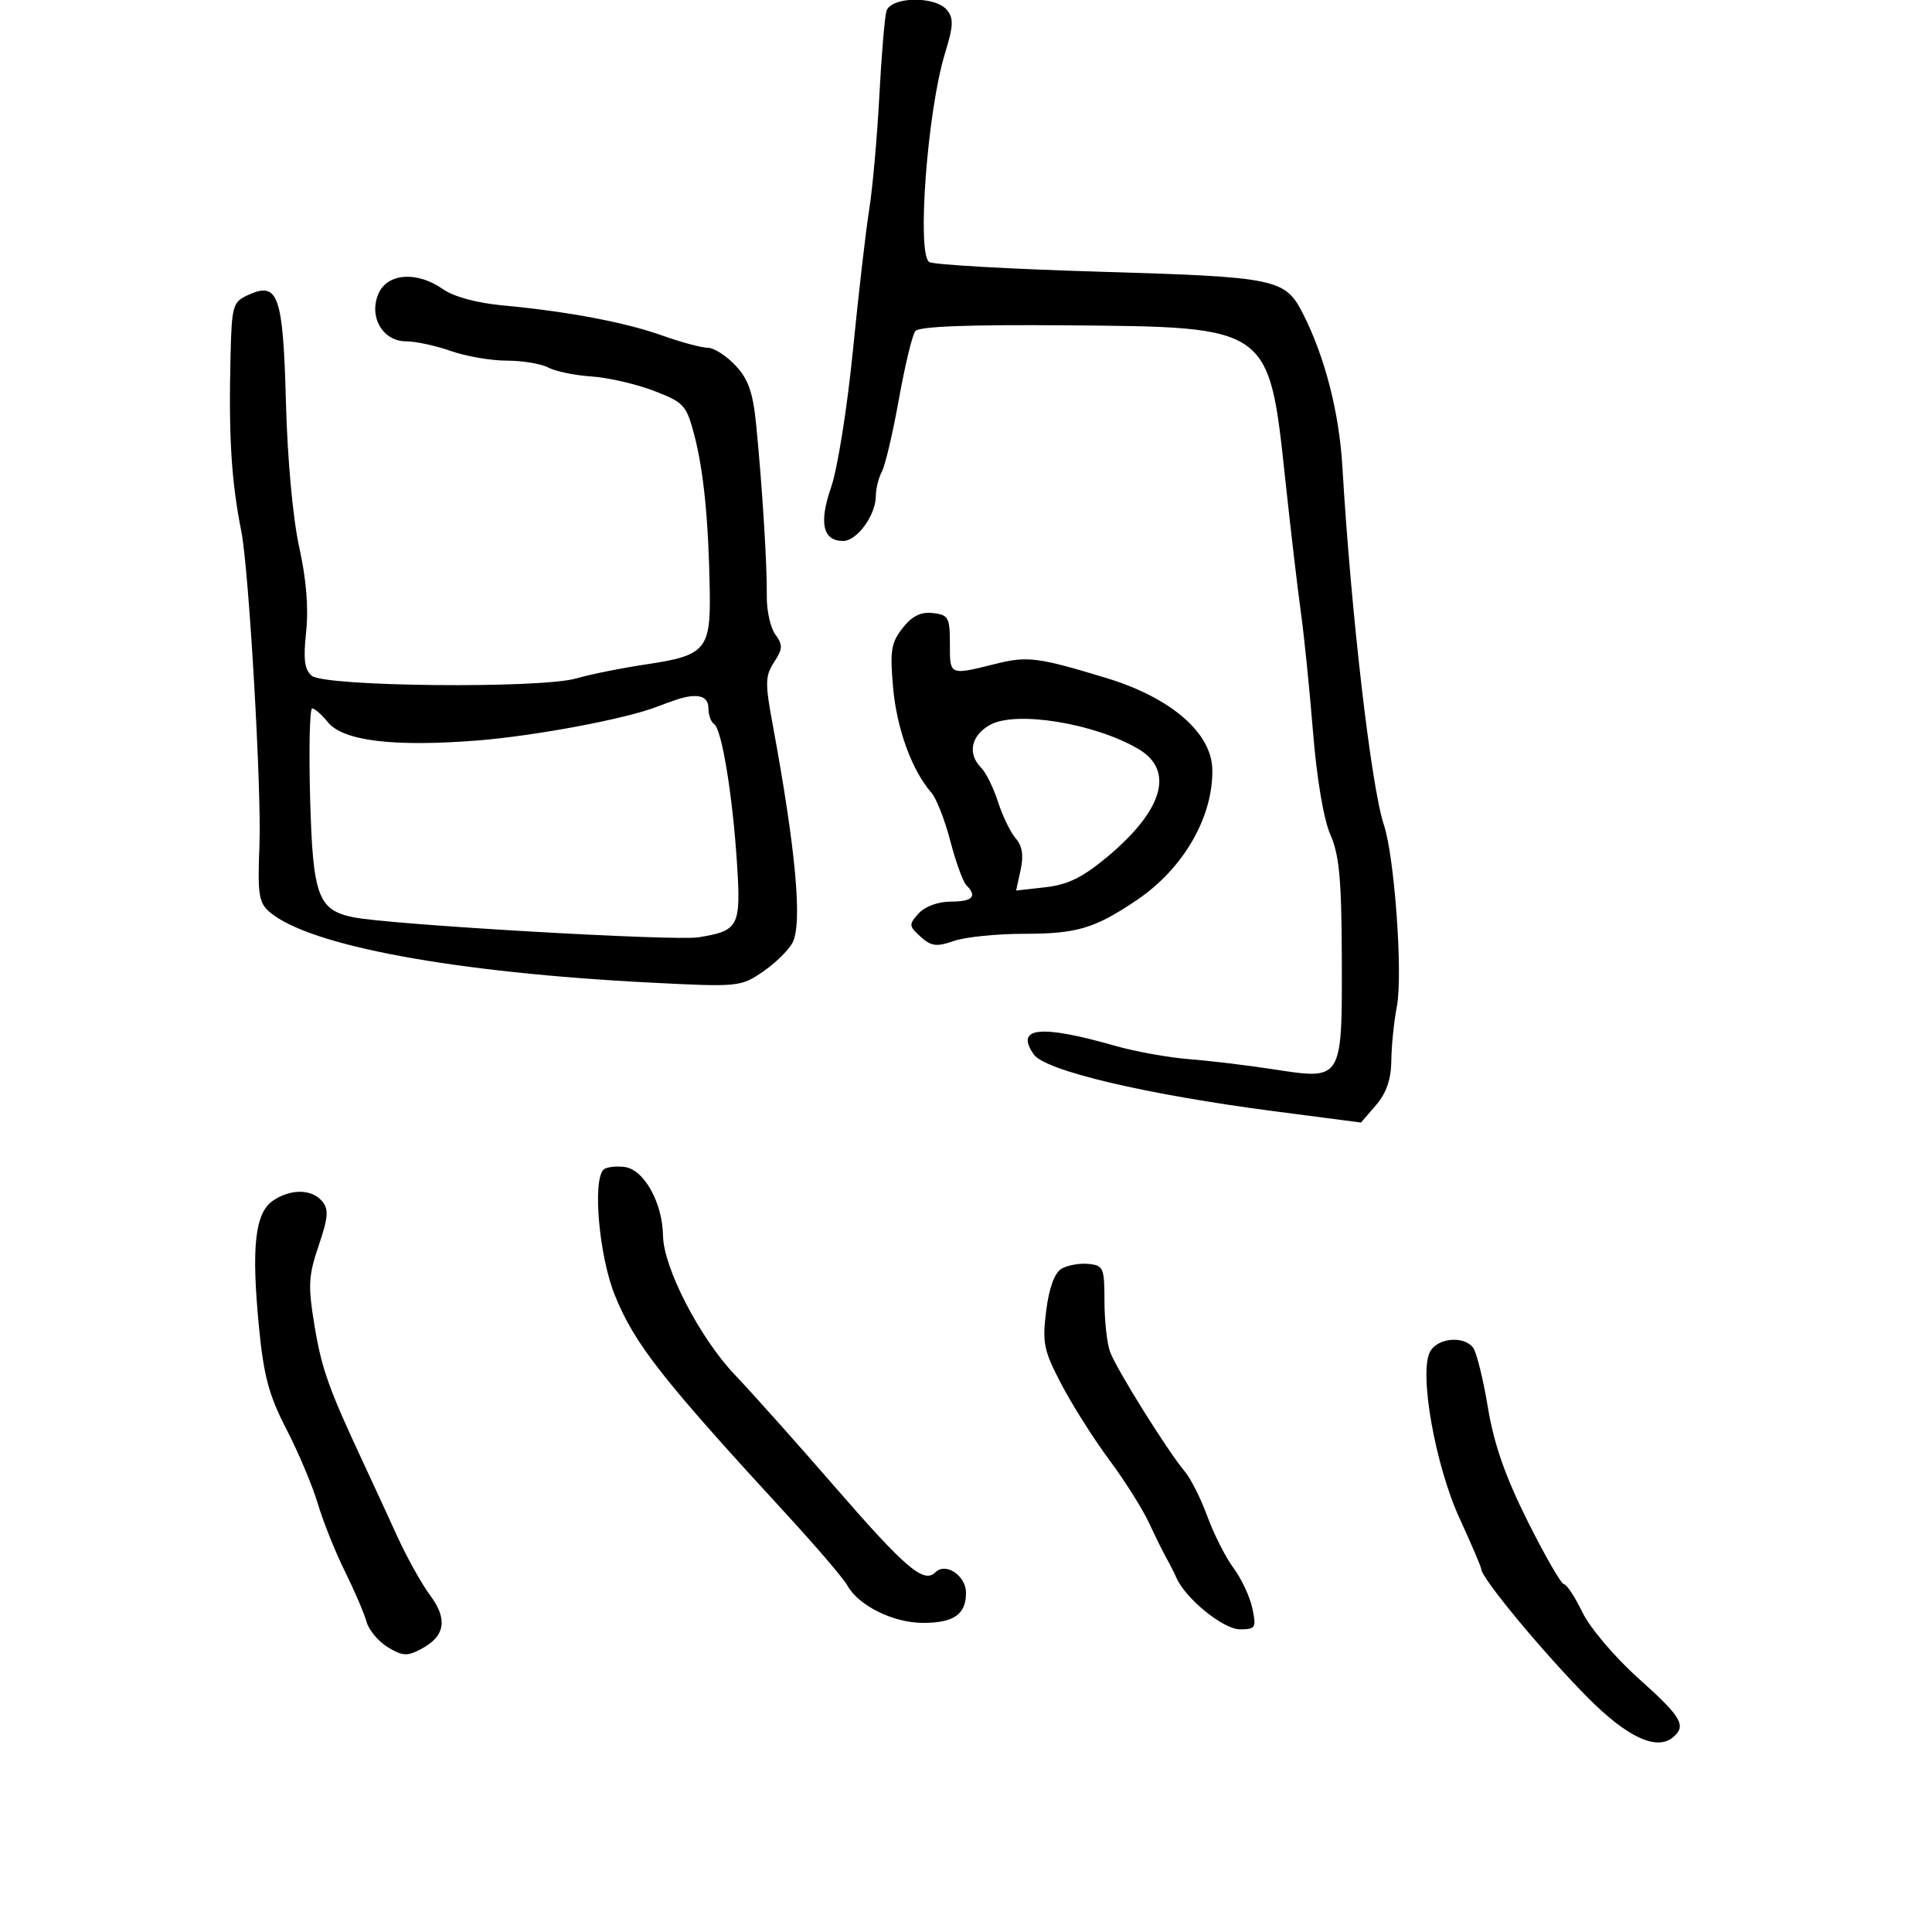 <svg xmlns="http://www.w3.org/2000/svg" width="300" height="300" viewBox="0 0 300 300" version="1.1">
  <defs/>
  <path d="M58.814,45.509 C60.237,42.386 64.815,42.11 68.79,44.906 C70.434,46.063 74.057,47.05 78,47.417 C88.155,48.361 97.019,50.033 102.839,52.102 C105.775,53.146 108.954,54 109.902,54 C110.85,54 112.786,55.237 114.204,56.75 C116.213,58.892 116.924,60.936 117.423,66 C118.373,75.642 119.136,87.953 119.068,92.564 C119.035,94.8 119.631,97.48 120.392,98.521 C121.58,100.146 121.553,100.752 120.202,102.814 C118.818,104.927 118.788,106.068 119.954,112.357 C123.582,131.923 124.632,143.451 123.053,146.402 C122.43,147.564 120.354,149.589 118.438,150.902 C115.041,153.23 114.616,153.271 101.228,152.591 C70.514,151.031 47.994,146.865 41.855,141.608 C40.181,140.175 39.983,138.862 40.288,131.233 C40.63,122.686 38.651,88.437 37.471,82.5 C35.914,74.659 35.491,67.778 35.798,55.229 C35.988,47.433 36.146,46.891 38.537,45.801 C43.212,43.671 43.956,45.795 44.402,62.537 C44.637,71.366 45.485,80.574 46.47,85 C47.561,89.895 47.931,94.445 47.538,98.1 C47.075,102.4 47.281,103.989 48.428,104.94 C50.457,106.624 83.945,106.951 89.5,105.34 C91.7,104.702 96.605,103.719 100.4,103.154 C109.546,101.794 110.354,100.858 110.21,91.801 C110.036,80.869 109.263,73.069 107.807,67.543 C106.579,62.888 106.196,62.47 101.5,60.675 C98.75,59.624 94.395,58.625 91.823,58.456 C89.251,58.287 86.243,57.665 85.139,57.074 C84.035,56.483 81.133,56 78.691,56 C76.249,56 72.338,55.325 70,54.5 C67.662,53.675 64.531,53 63.043,53 C59.383,53 57.179,49.096 58.814,45.509 Z M137.639,1.75 C138.286,-0.533 145.192,-0.678 147.044,1.553 C148.101,2.827 148.045,4.038 146.733,8.303 C144.007,17.162 142.326,39.46 144.292,40.688 C144.956,41.104 156.924,41.782 170.886,42.196 C198.338,43.01 199.561,43.265 202.349,48.759 C205.742,55.447 207.95,64.04 208.447,72.5 C209.779,95.141 212.908,122.146 214.885,128.068 C216.548,133.051 217.858,151.351 216.904,156.278 C216.455,158.6 216.068,162.387 216.044,164.694 C216.013,167.6 215.284,169.721 213.669,171.598 L211.338,174.308 L197.919,172.561 C177.968,169.962 162.298,166.264 160.528,163.736 C157.554,159.49 161.536,159.067 173.154,162.393 C176.264,163.284 181.439,164.217 184.654,164.467 C187.869,164.717 193.814,165.434 197.865,166.06 C202.228,166.734 204.786,167.148 206.282,166.077 C208.424,164.545 208.39,159.97 208.355,148.763 C208.317,136.56 207.962,132.721 206.584,129.615 C205.545,127.273 204.471,120.92 203.88,113.615 C203.341,106.952 202.49,98.575 201.99,95 C201.489,91.425 200.406,82.195 199.582,74.488 C197.03,50.62 197.252,50.778 165.834,50.518 C150.366,50.39 142.698,50.68 142.125,51.415 C141.66,52.012 140.513,56.775 139.577,62 C138.64,67.225 137.453,72.281 136.937,73.236 C136.422,74.191 136,75.895 136,77.022 C136,79.975 133.078,84 130.935,84 C127.755,84 127.128,81.192 129.065,75.626 C130.046,72.807 131.561,63.3 132.432,54.5 C133.303,45.7 134.446,35.8 134.973,32.5 C135.499,29.2 136.203,21.325 136.536,15 C136.87,8.675 137.366,2.712 137.639,1.75 Z M105,108.658 C104.175,108.933 102.825,109.423 102,109.745 C97.199,111.624 83.088,114.276 74.138,114.981 C61.093,116.008 53.271,115.053 50.915,112.144 C49.961,110.965 48.863,110 48.476,110 C48.089,110 47.945,116.262 48.155,123.916 C48.573,139.118 49.362,141.3 54.854,142.432 C60.397,143.575 104.682,146.146 108.45,145.544 C114.722,144.541 115.065,143.888 114.445,134.13 C113.77,123.526 112.07,113.161 110.884,112.429 C110.398,112.128 110,111.009 110,109.941 C110,108.021 108.253,107.573 105,108.658 Z M140.161,97.523 C141.639,95.643 142.986,94.977 144.866,95.195 C147.276,95.474 147.5,95.883 147.5,100 C147.5,102.153 147.474,103.357 148.058,103.878 C148.814,104.553 150.594,104.082 154.779,103.041 C159.544,101.856 161.282,102.085 171.794,105.282 C181.829,108.334 188.155,113.799 188.249,119.5 C188.372,126.886 183.777,134.848 176.574,139.727 C170.032,144.158 167.233,145 159.034,145 C154.78,145 149.861,145.501 148.104,146.114 C145.421,147.049 144.594,146.943 142.946,145.451 C141.11,143.79 141.091,143.557 142.647,141.838 C143.63,140.752 145.678,140 147.655,140 C151.032,140 151.791,139.192 150.052,137.45 C149.53,136.927 148.411,133.842 147.566,130.594 C146.72,127.346 145.399,123.971 144.631,123.094 C141.615,119.654 139.255,113.196 138.686,106.828 C138.169,101.048 138.367,99.804 140.161,97.523 Z M93.713,181.621 C94.104,181.229 95.565,181.041 96.959,181.204 C99.974,181.556 102.879,186.73 102.952,191.877 C103.023,196.853 108.672,207.783 114.127,213.5 C116.752,216.25 123.687,224.018 129.54,230.763 C140.648,243.565 143.451,245.949 145.261,244.139 C146.852,242.548 150,244.671 150,247.335 C150,250.682 148.113,252 143.324,252 C138.697,252 133.298,249.323 131.559,246.167 C130.977,245.11 126.827,240.252 122.339,235.372 C102.784,214.113 98.566,208.738 95.48,201.142 C93.047,195.156 91.979,183.354 93.713,181.621 Z M42.329,186.482 C45.061,184.568 48.416,184.591 50.028,186.534 C51.069,187.788 50.97,189.044 49.484,193.414 C47.888,198.11 47.81,199.625 48.841,205.869 C49.952,212.593 51.036,215.622 56.586,227.5 C57.871,230.25 60.153,235.2 61.657,238.5 C63.161,241.8 65.466,245.941 66.778,247.703 C69.561,251.436 69.137,254.054 65.429,256.038 C63.24,257.209 62.522,257.173 60.221,255.777 C58.753,254.887 57.266,253.11 56.915,251.829 C56.565,250.548 55.054,247.025 53.557,244 C52.06,240.975 50.168,236.25 49.353,233.5 C48.538,230.75 46.351,225.559 44.494,221.964 C41.748,216.65 40.945,213.658 40.203,205.964 C39.018,193.688 39.596,188.397 42.329,186.482 Z M222.057,209.893 C223.203,207.752 227.257,207.361 228.731,209.25 C229.268,209.938 230.303,214.1 231.031,218.5 C231.986,224.268 233.716,229.22 237.23,236.25 C239.91,241.613 242.44,246 242.852,246 C243.264,246 244.557,247.966 245.724,250.369 C246.904,252.799 250.767,257.35 254.423,260.619 C261.154,266.638 261.934,267.982 259.75,269.789 C257.217,271.884 252.618,269.726 246.539,263.593 C239.598,256.59 230,245.005 230,243.63 C230,243.326 228.492,239.797 226.649,235.788 C222.859,227.543 220.308,213.161 222.057,209.893 Z M164.821,197.017 C165.744,196.465 167.625,196.123 169,196.257 C171.334,196.484 171.5,196.865 171.5,202 C171.5,205.025 171.888,208.577 172.363,209.893 C173.313,212.528 181.307,225.333 183.979,228.5 C184.907,229.6 186.49,232.75 187.495,235.5 C188.501,238.25 190.327,241.85 191.553,243.5 C192.778,245.15 194.091,247.963 194.47,249.75 C195.11,252.767 194.971,253 192.53,253 C189.955,253 184.108,248.254 182.674,245 C182.31,244.175 181.626,242.825 181.153,242 C180.68,241.175 179.456,238.7 178.432,236.5 C177.409,234.3 174.624,229.882 172.242,226.682 C169.861,223.482 166.527,218.22 164.834,214.989 C162.069,209.714 161.826,208.551 162.448,203.568 C162.894,199.999 163.74,197.662 164.821,197.017 Z M153.75,112.547 C150.785,114.183 150.184,117.041 152.349,119.206 C153.091,119.948 154.273,122.343 154.975,124.528 C155.678,126.712 156.913,129.257 157.721,130.183 C158.739,131.351 158.973,132.848 158.483,135.075 L157.778,138.285 L162.348,137.77 C165.83,137.378 168.128,136.242 171.999,133.001 C180.654,125.754 182.402,119.607 176.75,116.29 C169.964,112.309 157.779,110.325 153.75,112.547 Z"/>
</svg>

